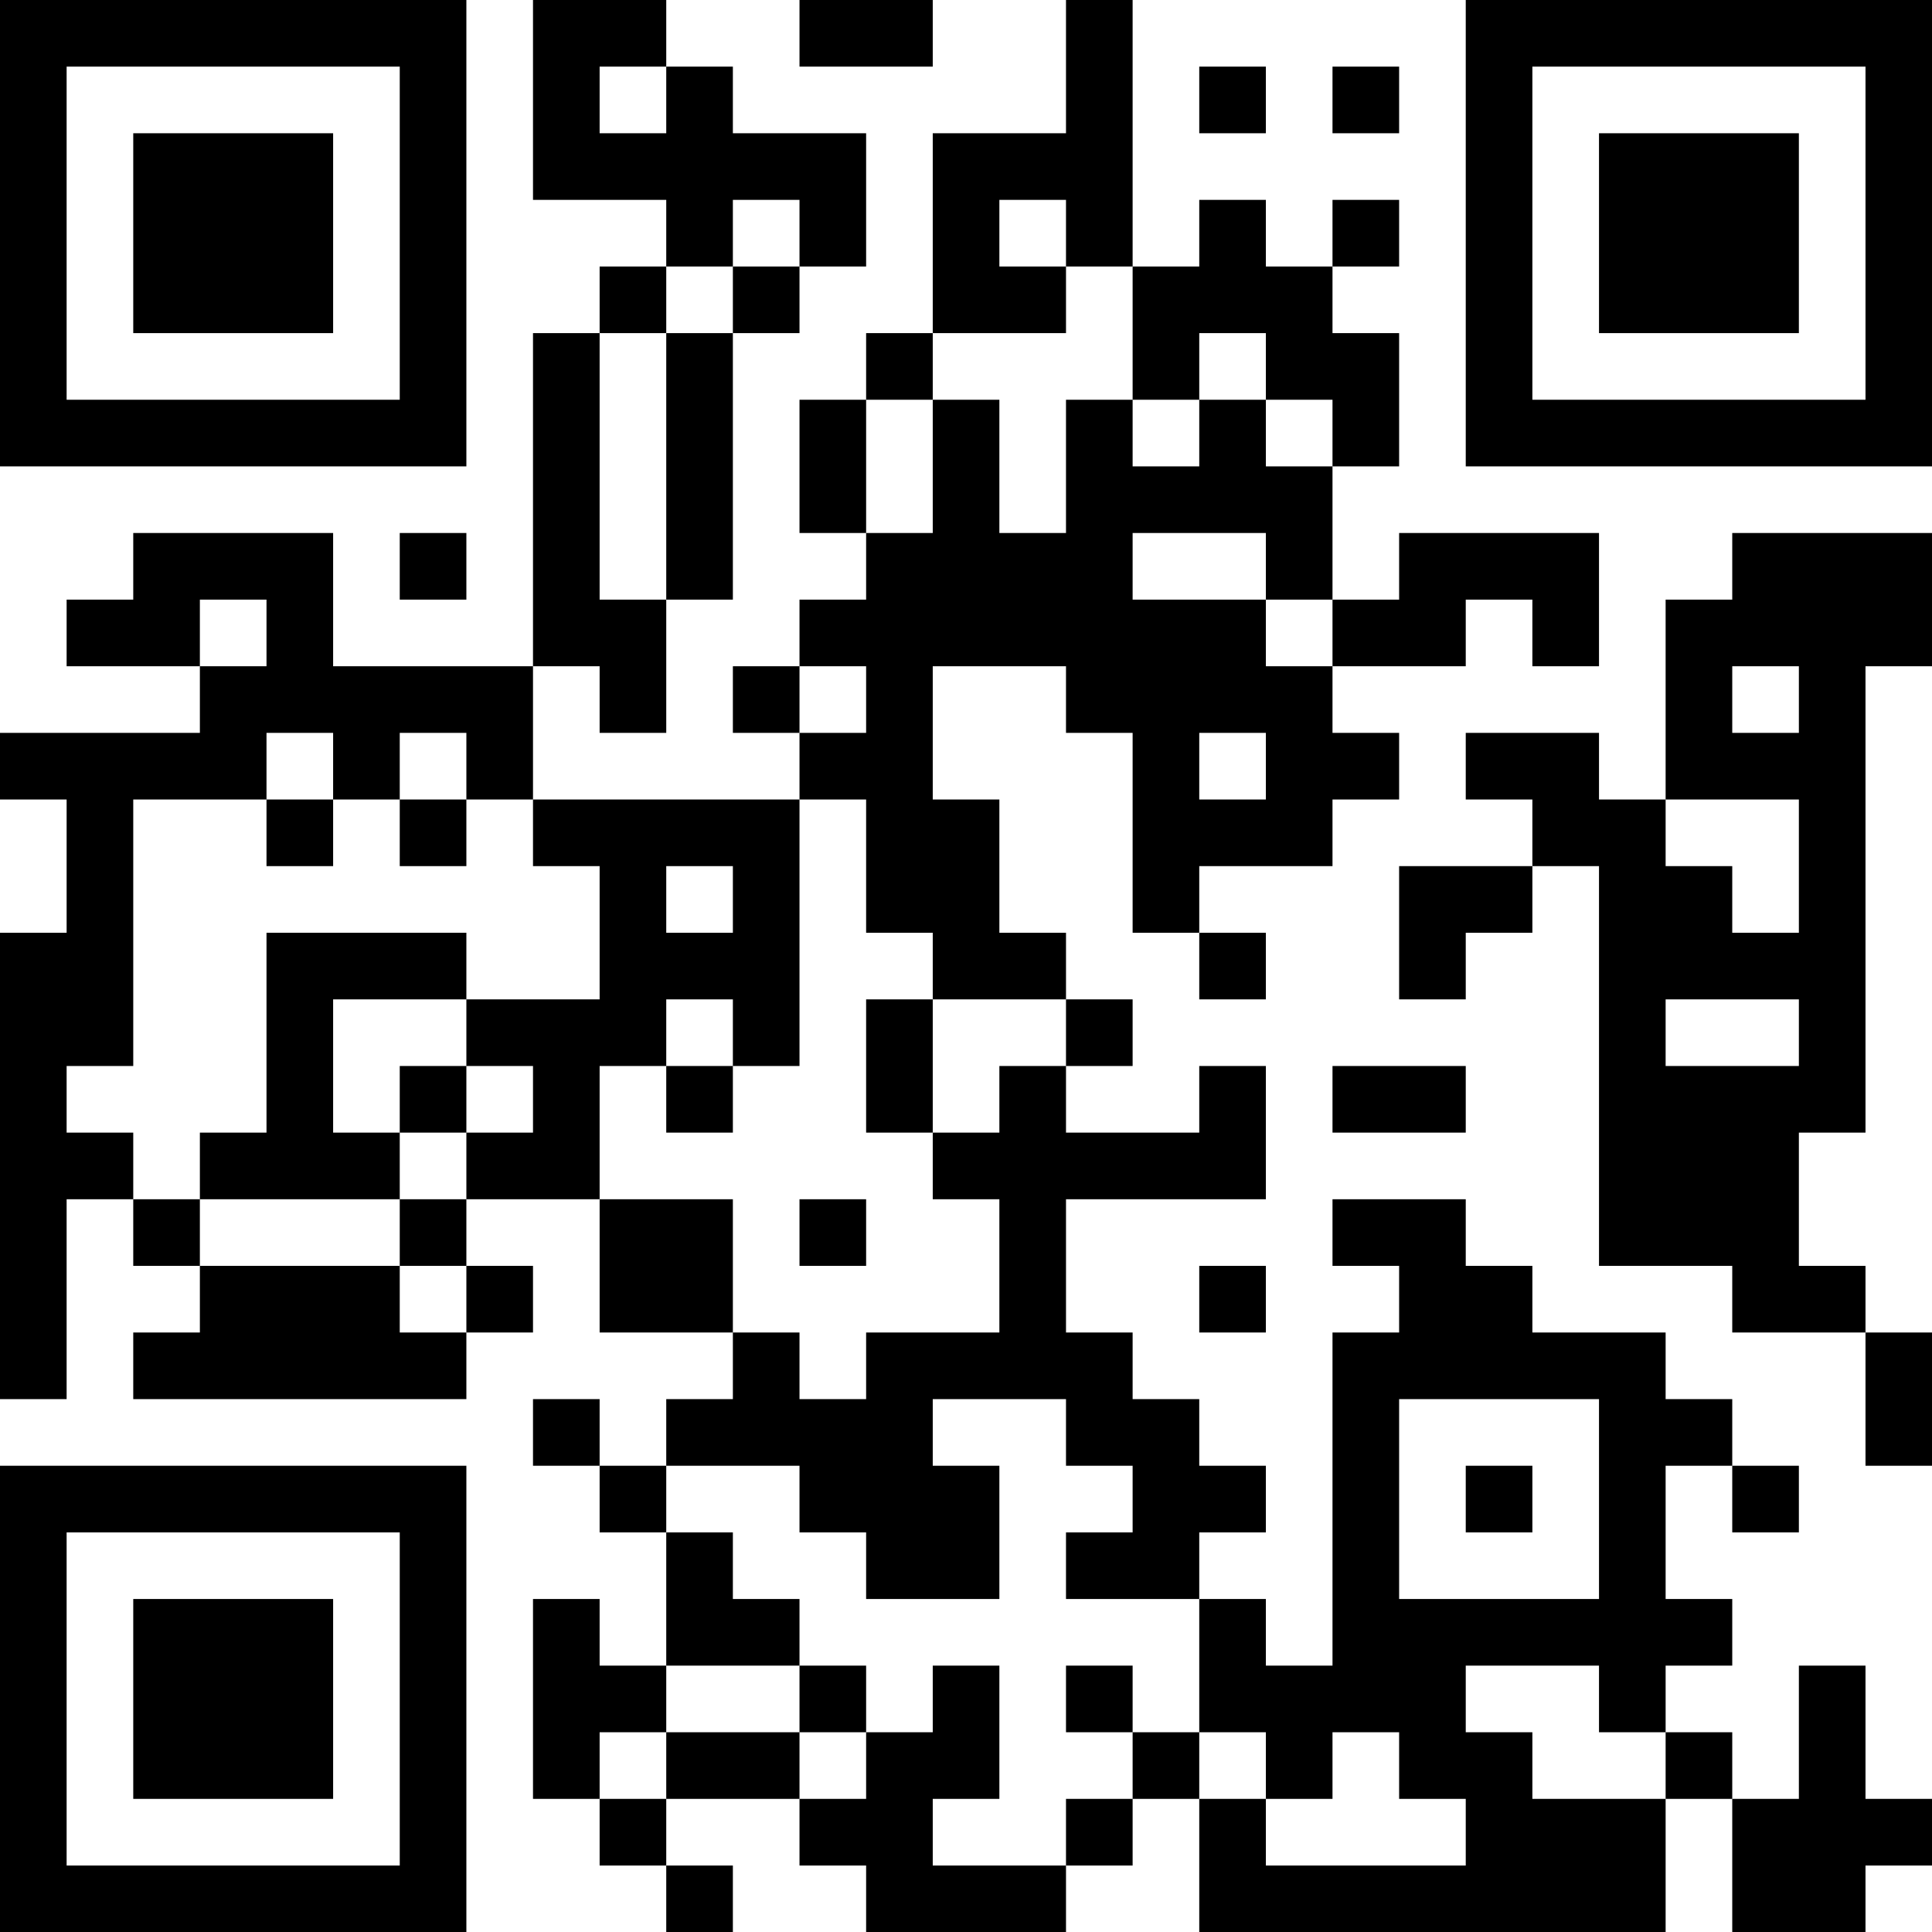<?xml version="1.0" encoding="UTF-8"?>
<svg xmlns="http://www.w3.org/2000/svg" version="1.1" width="200" height="200" viewBox="0 0 200 200"><rect x="0" y="0" width="200" height="200" fill="#ffffff"/><g transform="scale(6.897)"><g transform="translate(0,0)"><path fill-rule="evenodd" d="M8 0L8 3L10 3L10 4L9 4L9 5L8 5L8 10L5 10L5 8L2 8L2 9L1 9L1 10L3 10L3 11L0 11L0 12L1 12L1 14L0 14L0 21L1 21L1 18L2 18L2 19L3 19L3 20L2 20L2 21L7 21L7 20L8 20L8 19L7 19L7 18L9 18L9 20L11 20L11 21L10 21L10 22L9 22L9 21L8 21L8 22L9 22L9 23L10 23L10 25L9 25L9 24L8 24L8 27L9 27L9 28L10 28L10 29L11 29L11 28L10 28L10 27L12 27L12 28L13 28L13 29L16 29L16 28L17 28L17 27L18 27L18 29L25 29L25 27L26 27L26 29L28 29L28 28L29 28L29 27L28 27L28 25L27 25L27 27L26 27L26 26L25 26L25 25L26 25L26 24L25 24L25 22L26 22L26 23L27 23L27 22L26 22L26 21L25 21L25 20L23 20L23 19L22 19L22 18L20 18L20 19L21 19L21 20L20 20L20 25L19 25L19 24L18 24L18 23L19 23L19 22L18 22L18 21L17 21L17 20L16 20L16 18L19 18L19 16L18 16L18 17L16 17L16 16L17 16L17 15L16 15L16 14L15 14L15 12L14 12L14 10L16 10L16 11L17 11L17 14L18 14L18 15L19 15L19 14L18 14L18 13L20 13L20 12L21 12L21 11L20 11L20 10L22 10L22 9L23 9L23 10L24 10L24 8L21 8L21 9L20 9L20 7L21 7L21 5L20 5L20 4L21 4L21 3L20 3L20 4L19 4L19 3L18 3L18 4L17 4L17 0L16 0L16 2L14 2L14 5L13 5L13 6L12 6L12 8L13 8L13 9L12 9L12 10L11 10L11 11L12 11L12 12L8 12L8 10L9 10L9 11L10 11L10 9L11 9L11 5L12 5L12 4L13 4L13 2L11 2L11 1L10 1L10 0ZM12 0L12 1L14 1L14 0ZM9 1L9 2L10 2L10 1ZM18 1L18 2L19 2L19 1ZM20 1L20 2L21 2L21 1ZM11 3L11 4L10 4L10 5L9 5L9 9L10 9L10 5L11 5L11 4L12 4L12 3ZM15 3L15 4L16 4L16 5L14 5L14 6L13 6L13 8L14 8L14 6L15 6L15 8L16 8L16 6L17 6L17 7L18 7L18 6L19 6L19 7L20 7L20 6L19 6L19 5L18 5L18 6L17 6L17 4L16 4L16 3ZM6 8L6 9L7 9L7 8ZM17 8L17 9L19 9L19 10L20 10L20 9L19 9L19 8ZM26 8L26 9L25 9L25 12L24 12L24 11L22 11L22 12L23 12L23 13L21 13L21 15L22 15L22 14L23 14L23 13L24 13L24 19L26 19L26 20L28 20L28 22L29 22L29 20L28 20L28 19L27 19L27 17L28 17L28 10L29 10L29 8ZM3 9L3 10L4 10L4 9ZM12 10L12 11L13 11L13 10ZM26 10L26 11L27 11L27 10ZM4 11L4 12L2 12L2 16L1 16L1 17L2 17L2 18L3 18L3 19L6 19L6 20L7 20L7 19L6 19L6 18L7 18L7 17L8 17L8 16L7 16L7 15L9 15L9 13L8 13L8 12L7 12L7 11L6 11L6 12L5 12L5 11ZM18 11L18 12L19 12L19 11ZM4 12L4 13L5 13L5 12ZM6 12L6 13L7 13L7 12ZM12 12L12 16L11 16L11 15L10 15L10 16L9 16L9 18L11 18L11 20L12 20L12 21L13 21L13 20L15 20L15 18L14 18L14 17L15 17L15 16L16 16L16 15L14 15L14 14L13 14L13 12ZM25 12L25 13L26 13L26 14L27 14L27 12ZM10 13L10 14L11 14L11 13ZM4 14L4 17L3 17L3 18L6 18L6 17L7 17L7 16L6 16L6 17L5 17L5 15L7 15L7 14ZM13 15L13 17L14 17L14 15ZM25 15L25 16L27 16L27 15ZM10 16L10 17L11 17L11 16ZM20 16L20 17L22 17L22 16ZM12 18L12 19L13 19L13 18ZM18 19L18 20L19 20L19 19ZM14 21L14 22L15 22L15 24L13 24L13 23L12 23L12 22L10 22L10 23L11 23L11 24L12 24L12 25L10 25L10 26L9 26L9 27L10 27L10 26L12 26L12 27L13 27L13 26L14 26L14 25L15 25L15 27L14 27L14 28L16 28L16 27L17 27L17 26L18 26L18 27L19 27L19 28L22 28L22 27L21 27L21 26L20 26L20 27L19 27L19 26L18 26L18 24L16 24L16 23L17 23L17 22L16 22L16 21ZM21 21L21 24L24 24L24 21ZM22 22L22 23L23 23L23 22ZM12 25L12 26L13 26L13 25ZM16 25L16 26L17 26L17 25ZM22 25L22 26L23 26L23 27L25 27L25 26L24 26L24 25ZM0 0L0 7L7 7L7 0ZM1 1L1 6L6 6L6 1ZM2 2L2 5L5 5L5 2ZM22 0L22 7L29 7L29 0ZM23 1L23 6L28 6L28 1ZM24 2L24 5L27 5L27 2ZM0 22L0 29L7 29L7 22ZM1 23L1 28L6 28L6 23ZM2 24L2 27L5 27L5 24Z" fill="#000000"/></g></g></svg>
